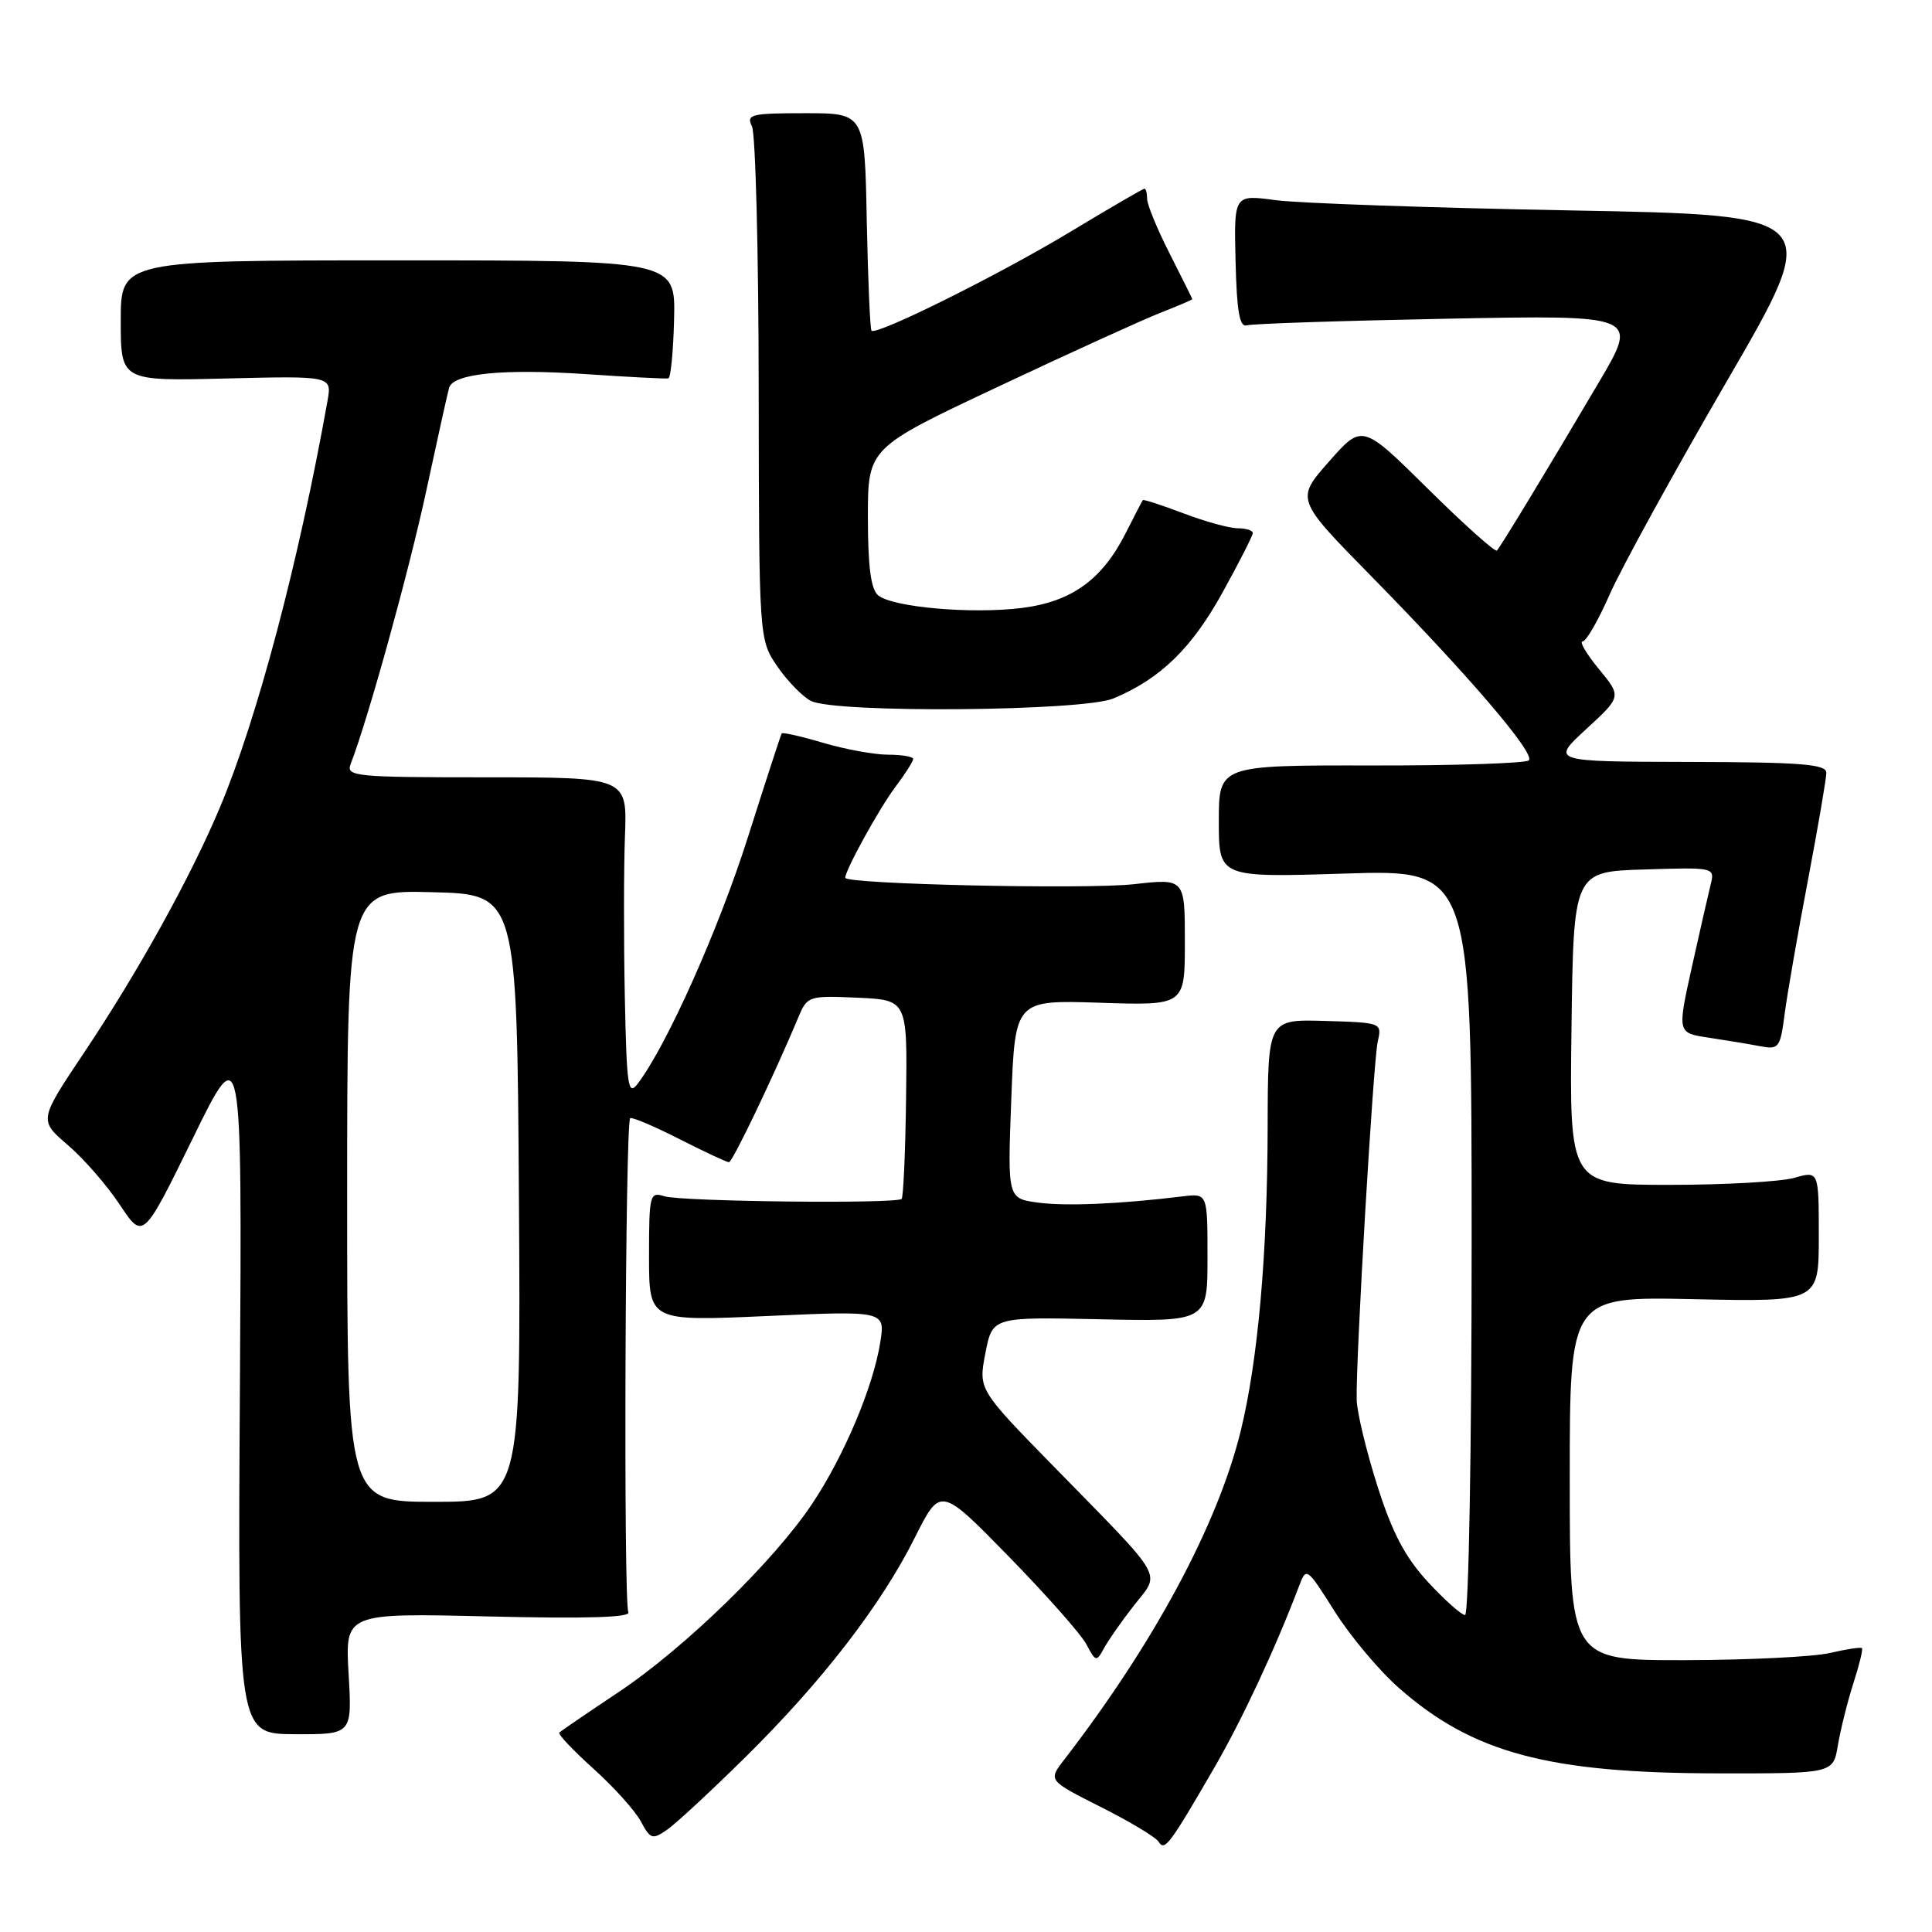 <?xml version="1.0" encoding="UTF-8" standalone="no"?>
<!DOCTYPE svg PUBLIC "-//W3C//DTD SVG 1.1//EN" "http://www.w3.org/Graphics/SVG/1.1/DTD/svg11.dtd" >
<svg xmlns="http://www.w3.org/2000/svg" xmlns:xlink="http://www.w3.org/1999/xlink" version="1.1" viewBox="0 0 256 256">
 <g >
 <path fill="currentColor"
d=" M 160.89 234.25 C 164.59 227.86 168.95 218.53 172.09 210.27 C 173.10 207.60 173.11 207.60 176.87 213.55 C 178.95 216.83 182.76 221.38 185.36 223.66 C 195.15 232.28 205.15 234.96 227.70 234.98 C 242.91 235.00 242.91 235.00 243.53 231.25 C 243.88 229.19 244.79 225.51 245.57 223.08 C 246.36 220.65 246.87 218.54 246.72 218.39 C 246.57 218.23 244.66 218.52 242.47 219.03 C 240.29 219.54 231.64 219.96 223.25 219.98 C 208.00 220.00 208.00 220.00 208.00 195.90 C 208.00 171.79 208.00 171.79 224.50 172.15 C 241.00 172.50 241.00 172.50 241.00 163.82 C 241.00 155.14 241.00 155.14 237.76 156.07 C 235.97 156.58 228.54 157.00 221.24 157.00 C 207.96 157.00 207.96 157.00 208.23 136.25 C 208.50 115.50 208.50 115.50 217.87 115.21 C 227.19 114.92 227.23 114.93 226.67 117.21 C 226.36 118.47 225.23 123.41 224.17 128.18 C 222.25 136.87 222.25 136.87 226.37 137.49 C 228.64 137.83 231.71 138.34 233.18 138.62 C 235.72 139.10 235.89 138.88 236.48 134.31 C 236.83 131.67 238.21 123.71 239.56 116.64 C 240.90 109.56 242.00 103.15 242.00 102.39 C 242.00 101.26 238.64 100.99 223.75 100.96 C 205.50 100.92 205.50 100.92 210.18 96.61 C 214.87 92.30 214.87 92.30 211.86 88.65 C 210.21 86.64 209.24 85.00 209.70 85.00 C 210.17 85.00 211.79 82.19 213.30 78.75 C 214.81 75.31 221.79 62.60 228.82 50.50 C 241.60 28.50 241.60 28.50 208.05 27.88 C 189.60 27.54 172.03 26.93 169.00 26.52 C 163.50 25.78 163.50 25.78 163.72 34.64 C 163.88 41.31 164.25 43.40 165.22 43.11 C 165.92 42.89 177.89 42.50 191.81 42.23 C 217.12 41.74 217.12 41.74 211.88 50.62 C 205.33 61.74 198.89 72.36 198.35 72.95 C 198.12 73.19 194.01 69.52 189.22 64.78 C 180.50 56.16 180.50 56.16 176.10 61.16 C 171.69 66.16 171.69 66.16 181.68 76.33 C 194.59 89.48 203.47 99.86 202.58 100.75 C 202.19 101.14 192.79 101.45 181.69 101.43 C 161.50 101.40 161.50 101.40 161.50 108.84 C 161.50 116.28 161.50 116.28 178.25 115.75 C 195.00 115.22 195.00 115.22 195.00 164.61 C 195.00 192.07 194.61 214.00 194.13 214.00 C 193.65 214.00 191.43 212.02 189.20 209.61 C 186.17 206.32 184.49 203.11 182.50 196.86 C 181.04 192.26 179.81 187.15 179.77 185.50 C 179.63 180.28 181.96 140.61 182.56 138.00 C 183.12 135.52 183.08 135.50 175.56 135.28 C 168.00 135.06 168.00 135.06 167.97 149.28 C 167.94 166.20 166.69 180.28 164.39 189.66 C 161.33 202.07 152.91 217.75 140.98 233.21 C 138.89 235.92 138.89 235.92 145.87 239.44 C 149.71 241.37 153.16 243.44 153.53 244.05 C 154.32 245.33 154.96 244.48 160.89 234.25 Z  M 98.77 232.83 C 108.92 222.82 116.76 212.67 121.22 203.74 C 124.61 196.98 124.61 196.98 133.66 206.24 C 138.63 211.33 143.28 216.58 143.97 217.91 C 145.18 220.21 145.29 220.23 146.28 218.41 C 146.85 217.36 148.64 214.79 150.27 212.71 C 153.79 208.21 154.63 209.66 139.61 194.30 C 129.64 184.11 129.64 184.11 130.57 179.30 C 131.50 174.50 131.50 174.50 145.75 174.81 C 160.00 175.12 160.00 175.12 160.00 166.62 C 160.00 158.13 160.00 158.13 156.75 158.52 C 148.44 159.54 141.21 159.85 137.53 159.35 C 133.50 158.80 133.50 158.80 134.00 145.65 C 134.50 132.50 134.50 132.50 145.75 132.87 C 157.00 133.24 157.00 133.24 157.00 124.82 C 157.00 116.40 157.00 116.40 150.25 117.16 C 143.94 117.87 112.00 117.16 112.00 116.31 C 112.00 115.29 116.49 107.14 118.61 104.32 C 119.93 102.57 121.00 100.88 121.00 100.57 C 121.00 100.26 119.51 100.00 117.68 100.00 C 115.86 100.00 111.99 99.29 109.08 98.43 C 106.18 97.57 103.70 97.01 103.58 97.18 C 103.46 97.36 101.44 103.58 99.08 111.00 C 95.21 123.17 88.37 138.49 84.52 143.57 C 83.22 145.30 83.04 144.08 82.79 132.00 C 82.64 124.58 82.65 115.01 82.81 110.75 C 83.11 103.00 83.11 103.00 64.45 103.00 C 47.08 103.00 45.83 102.88 46.46 101.25 C 48.79 95.22 54.21 75.62 56.49 65.00 C 57.97 58.12 59.33 51.99 59.51 51.38 C 60.06 49.50 66.63 48.84 77.58 49.57 C 83.30 49.96 88.24 50.21 88.56 50.14 C 88.88 50.06 89.22 46.51 89.32 42.25 C 89.50 34.50 89.50 34.50 52.75 34.50 C 16.00 34.50 16.00 34.50 16.00 42.50 C 16.00 50.50 16.00 50.50 29.99 50.15 C 43.99 49.81 43.99 49.81 43.39 53.15 C 39.59 74.44 34.09 95.20 29.14 106.99 C 25.26 116.22 18.33 128.73 11.15 139.47 C 5.15 148.43 5.15 148.43 8.97 151.71 C 11.08 153.51 14.19 157.08 15.88 159.64 C 18.96 164.28 18.96 164.28 25.52 150.89 C 32.07 137.50 32.07 137.50 31.79 183.63 C 31.50 229.76 31.50 229.76 39.08 229.79 C 46.66 229.82 46.66 229.82 46.19 221.78 C 45.73 213.73 45.73 213.73 64.81 214.19 C 77.85 214.50 83.70 214.32 83.26 213.61 C 82.60 212.55 82.84 148.83 83.50 148.17 C 83.70 147.97 86.61 149.20 89.96 150.90 C 93.32 152.61 96.30 154.00 96.59 154.00 C 97.06 154.00 102.51 142.61 105.83 134.70 C 106.96 131.99 107.20 131.92 113.62 132.20 C 120.23 132.50 120.23 132.50 120.06 145.47 C 119.97 152.60 119.70 158.63 119.47 158.86 C 118.80 159.54 90.27 159.22 88.03 158.51 C 86.10 157.90 86.00 158.27 86.00 166.47 C 86.00 175.08 86.00 175.08 101.65 174.38 C 117.31 173.68 117.31 173.68 116.63 177.92 C 115.69 183.79 111.87 192.86 107.65 199.21 C 102.61 206.80 90.78 218.32 82.00 224.19 C 77.88 226.94 74.32 229.37 74.11 229.57 C 73.90 229.78 75.93 231.93 78.63 234.36 C 81.33 236.79 84.16 239.93 84.91 241.34 C 86.18 243.71 86.46 243.79 88.39 242.45 C 89.55 241.65 94.22 237.32 98.77 232.83 Z  M 147.53 92.55 C 153.74 89.96 157.91 85.91 161.99 78.51 C 164.20 74.52 166.00 70.97 166.00 70.63 C 166.00 70.28 165.10 70.00 164.01 70.00 C 162.92 70.00 159.68 69.11 156.82 68.02 C 153.96 66.94 151.54 66.15 151.43 66.27 C 151.33 66.40 150.31 68.36 149.17 70.62 C 146.05 76.81 142.00 79.73 135.39 80.56 C 128.73 81.39 118.27 80.47 116.35 78.88 C 115.40 78.08 115.00 75.07 115.00 68.56 C 115.00 59.36 115.00 59.36 132.25 51.24 C 141.74 46.77 151.41 42.37 153.75 41.45 C 156.09 40.53 157.99 39.72 157.99 39.64 C 157.98 39.56 156.63 36.85 154.99 33.61 C 153.34 30.37 152.00 27.11 152.00 26.36 C 152.00 25.61 151.84 25.00 151.65 25.00 C 151.46 25.00 147.07 27.55 141.90 30.67 C 132.49 36.36 116.15 44.48 115.48 43.82 C 115.29 43.62 115.01 37.06 114.85 29.23 C 114.58 15.00 114.58 15.00 106.68 15.00 C 99.50 15.00 98.86 15.16 99.64 16.75 C 100.11 17.71 100.52 33.41 100.53 51.62 C 100.57 84.75 100.57 84.75 103.02 88.33 C 104.37 90.29 106.38 92.35 107.49 92.89 C 110.86 94.52 143.46 94.25 147.53 92.55 Z  M 46.00 158.47 C 46.00 117.93 46.00 117.93 57.25 118.22 C 68.50 118.50 68.50 118.50 68.76 158.75 C 69.02 199.00 69.02 199.00 57.51 199.00 C 46.00 199.00 46.00 199.00 46.00 158.47 Z "/>
</g>
</svg>